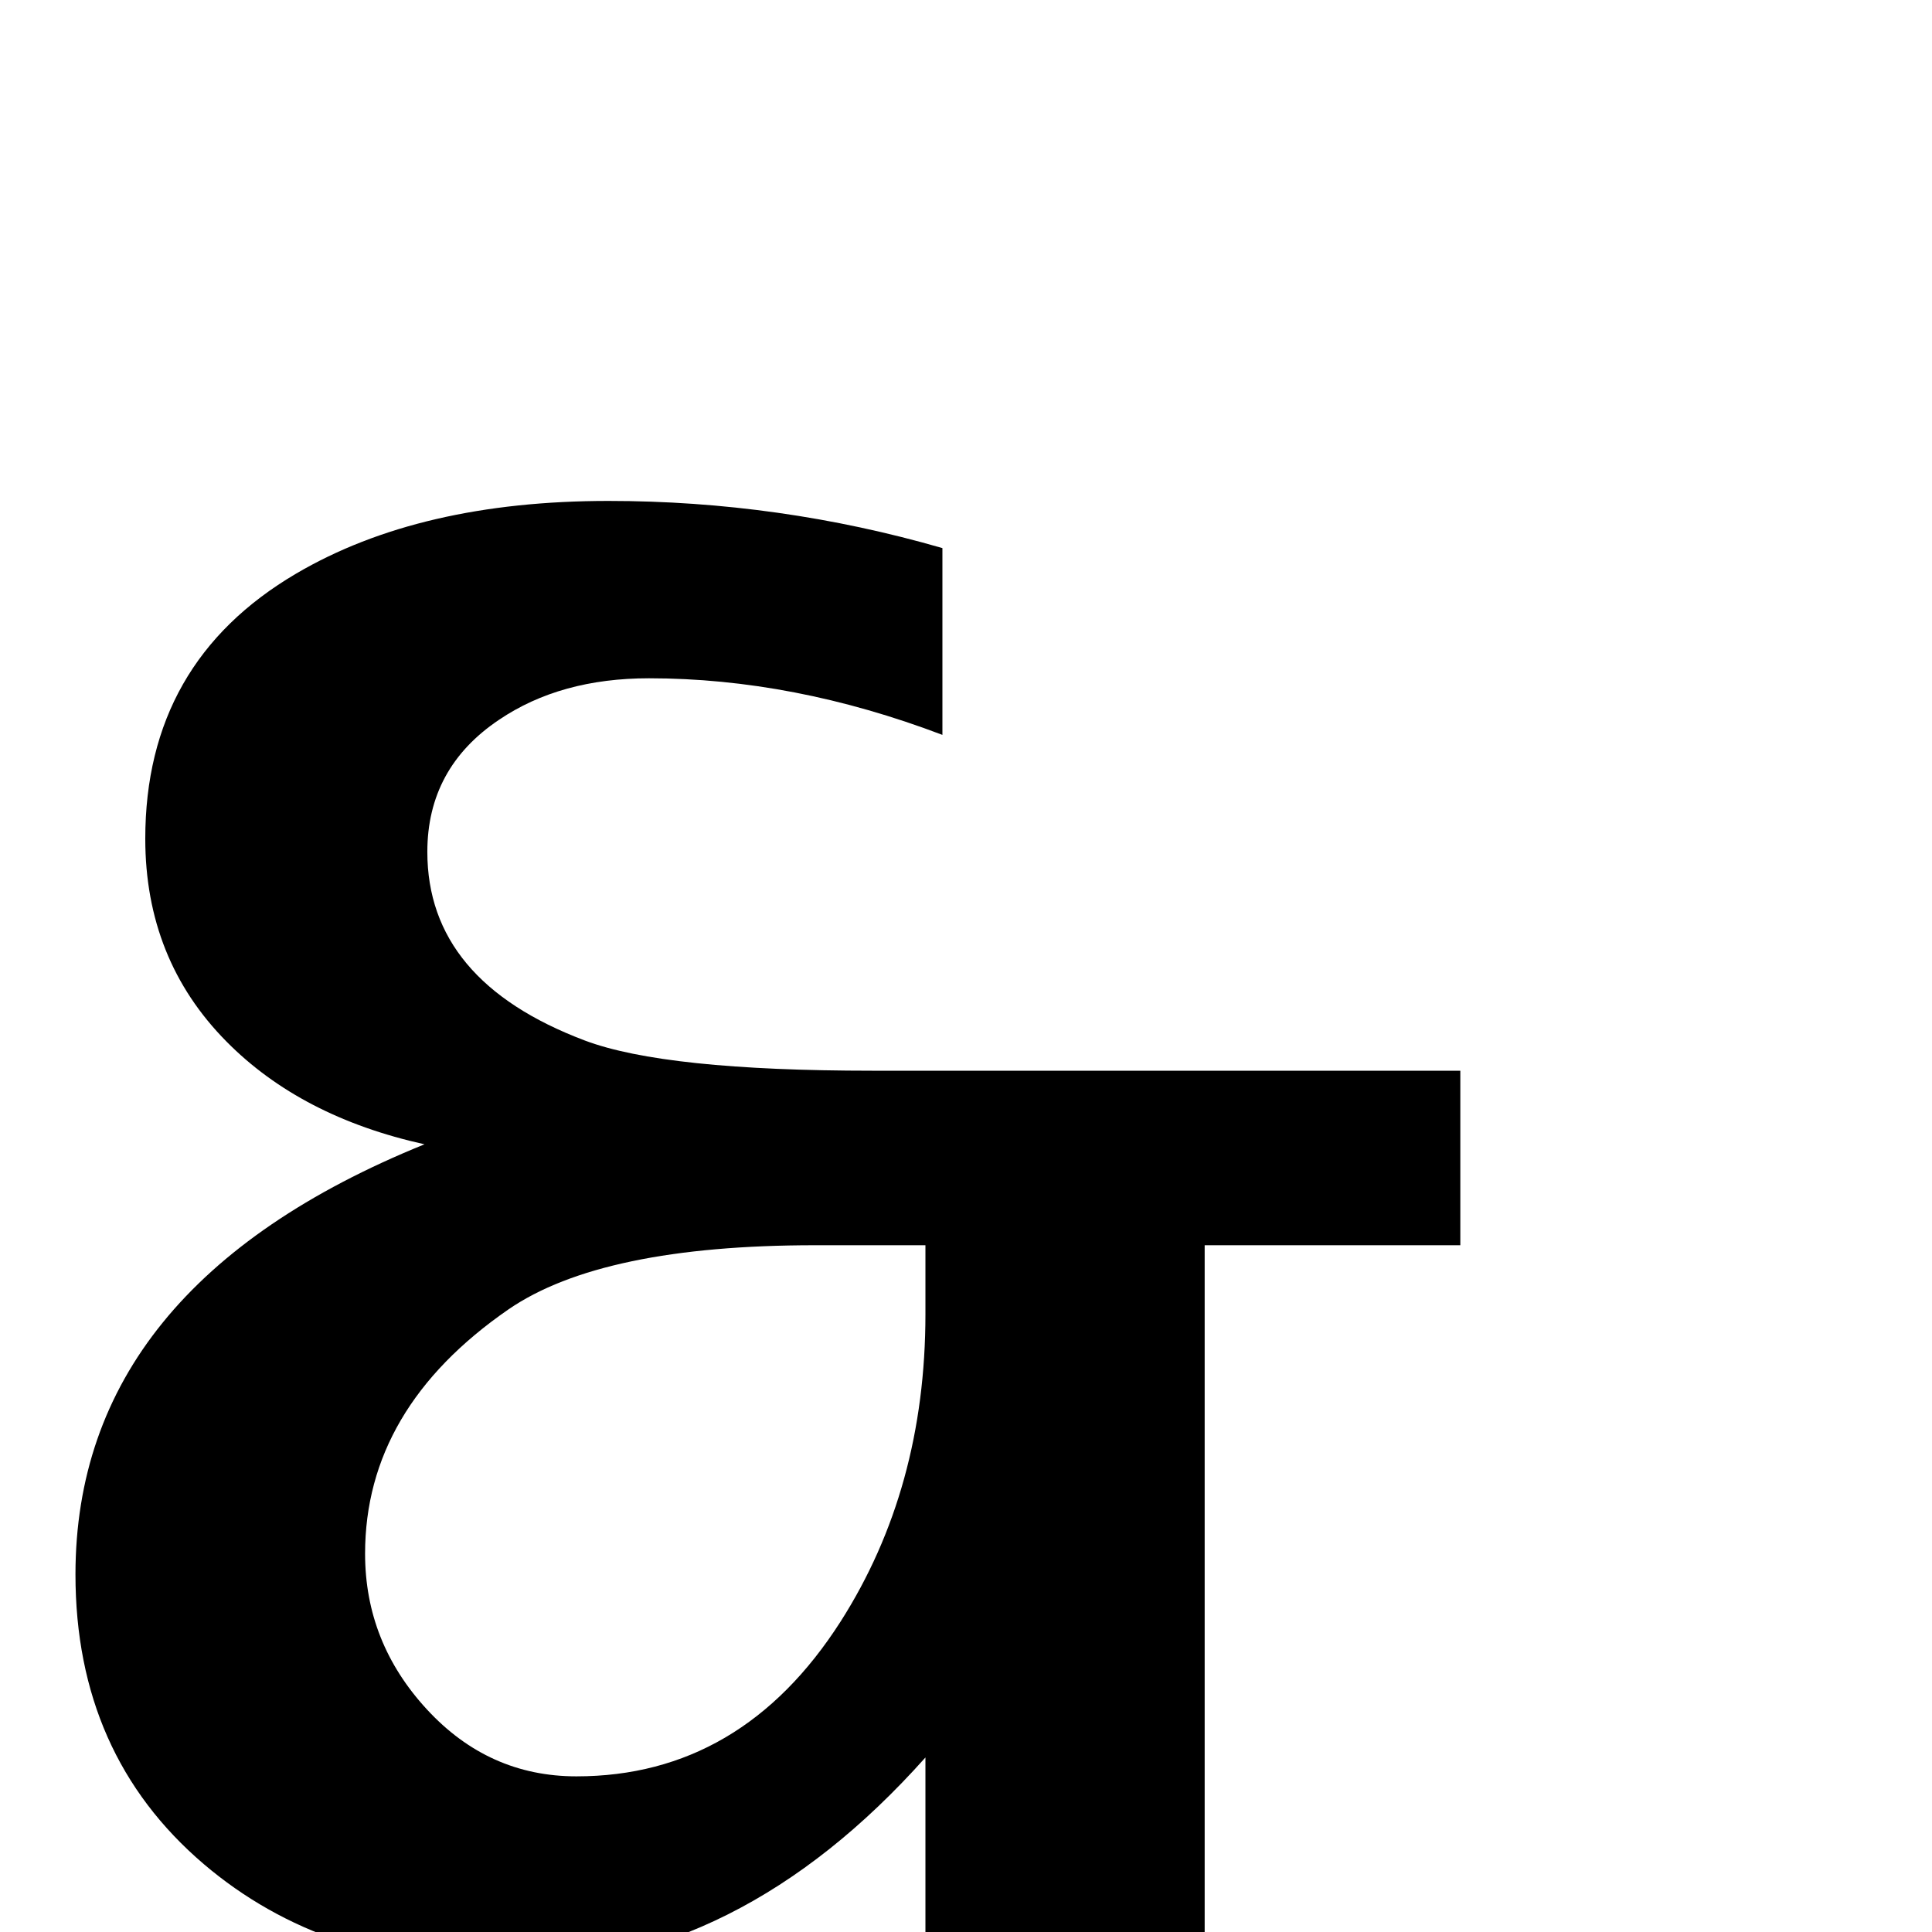 <?xml version="1.0" standalone="no"?>
<!DOCTYPE svg PUBLIC "-//W3C//DTD SVG 1.1//EN" "http://www.w3.org/Graphics/SVG/1.1/DTD/svg11.dtd" >
<svg viewBox="0 -442 2048 2048">
  <g transform="matrix(1 0 0 -1 0 1606)">
   <path fill="currentColor"
d="M1548 728h-271v-728h-296v185q-198 -222 -443 -222q-194 0 -322 109q-136 116 -136 307q0 306 370 456q-131 29 -210 109q-86 87 -86 215q0 187 160 281q131 77 331 77q181 0 354 -50v-198q-158 60 -311 60q-94 0 -159 -44q-76 -51 -76 -140q0 -137 167 -200
q85 -32 305 -32h623v-185zM981 655v73h-117q-226 0 -325 -68q-152 -105 -152 -259q0 -94 65.5 -165t158.5 -71q175 0 280 164q90 141 90 326z" />
  </g>

</svg>
